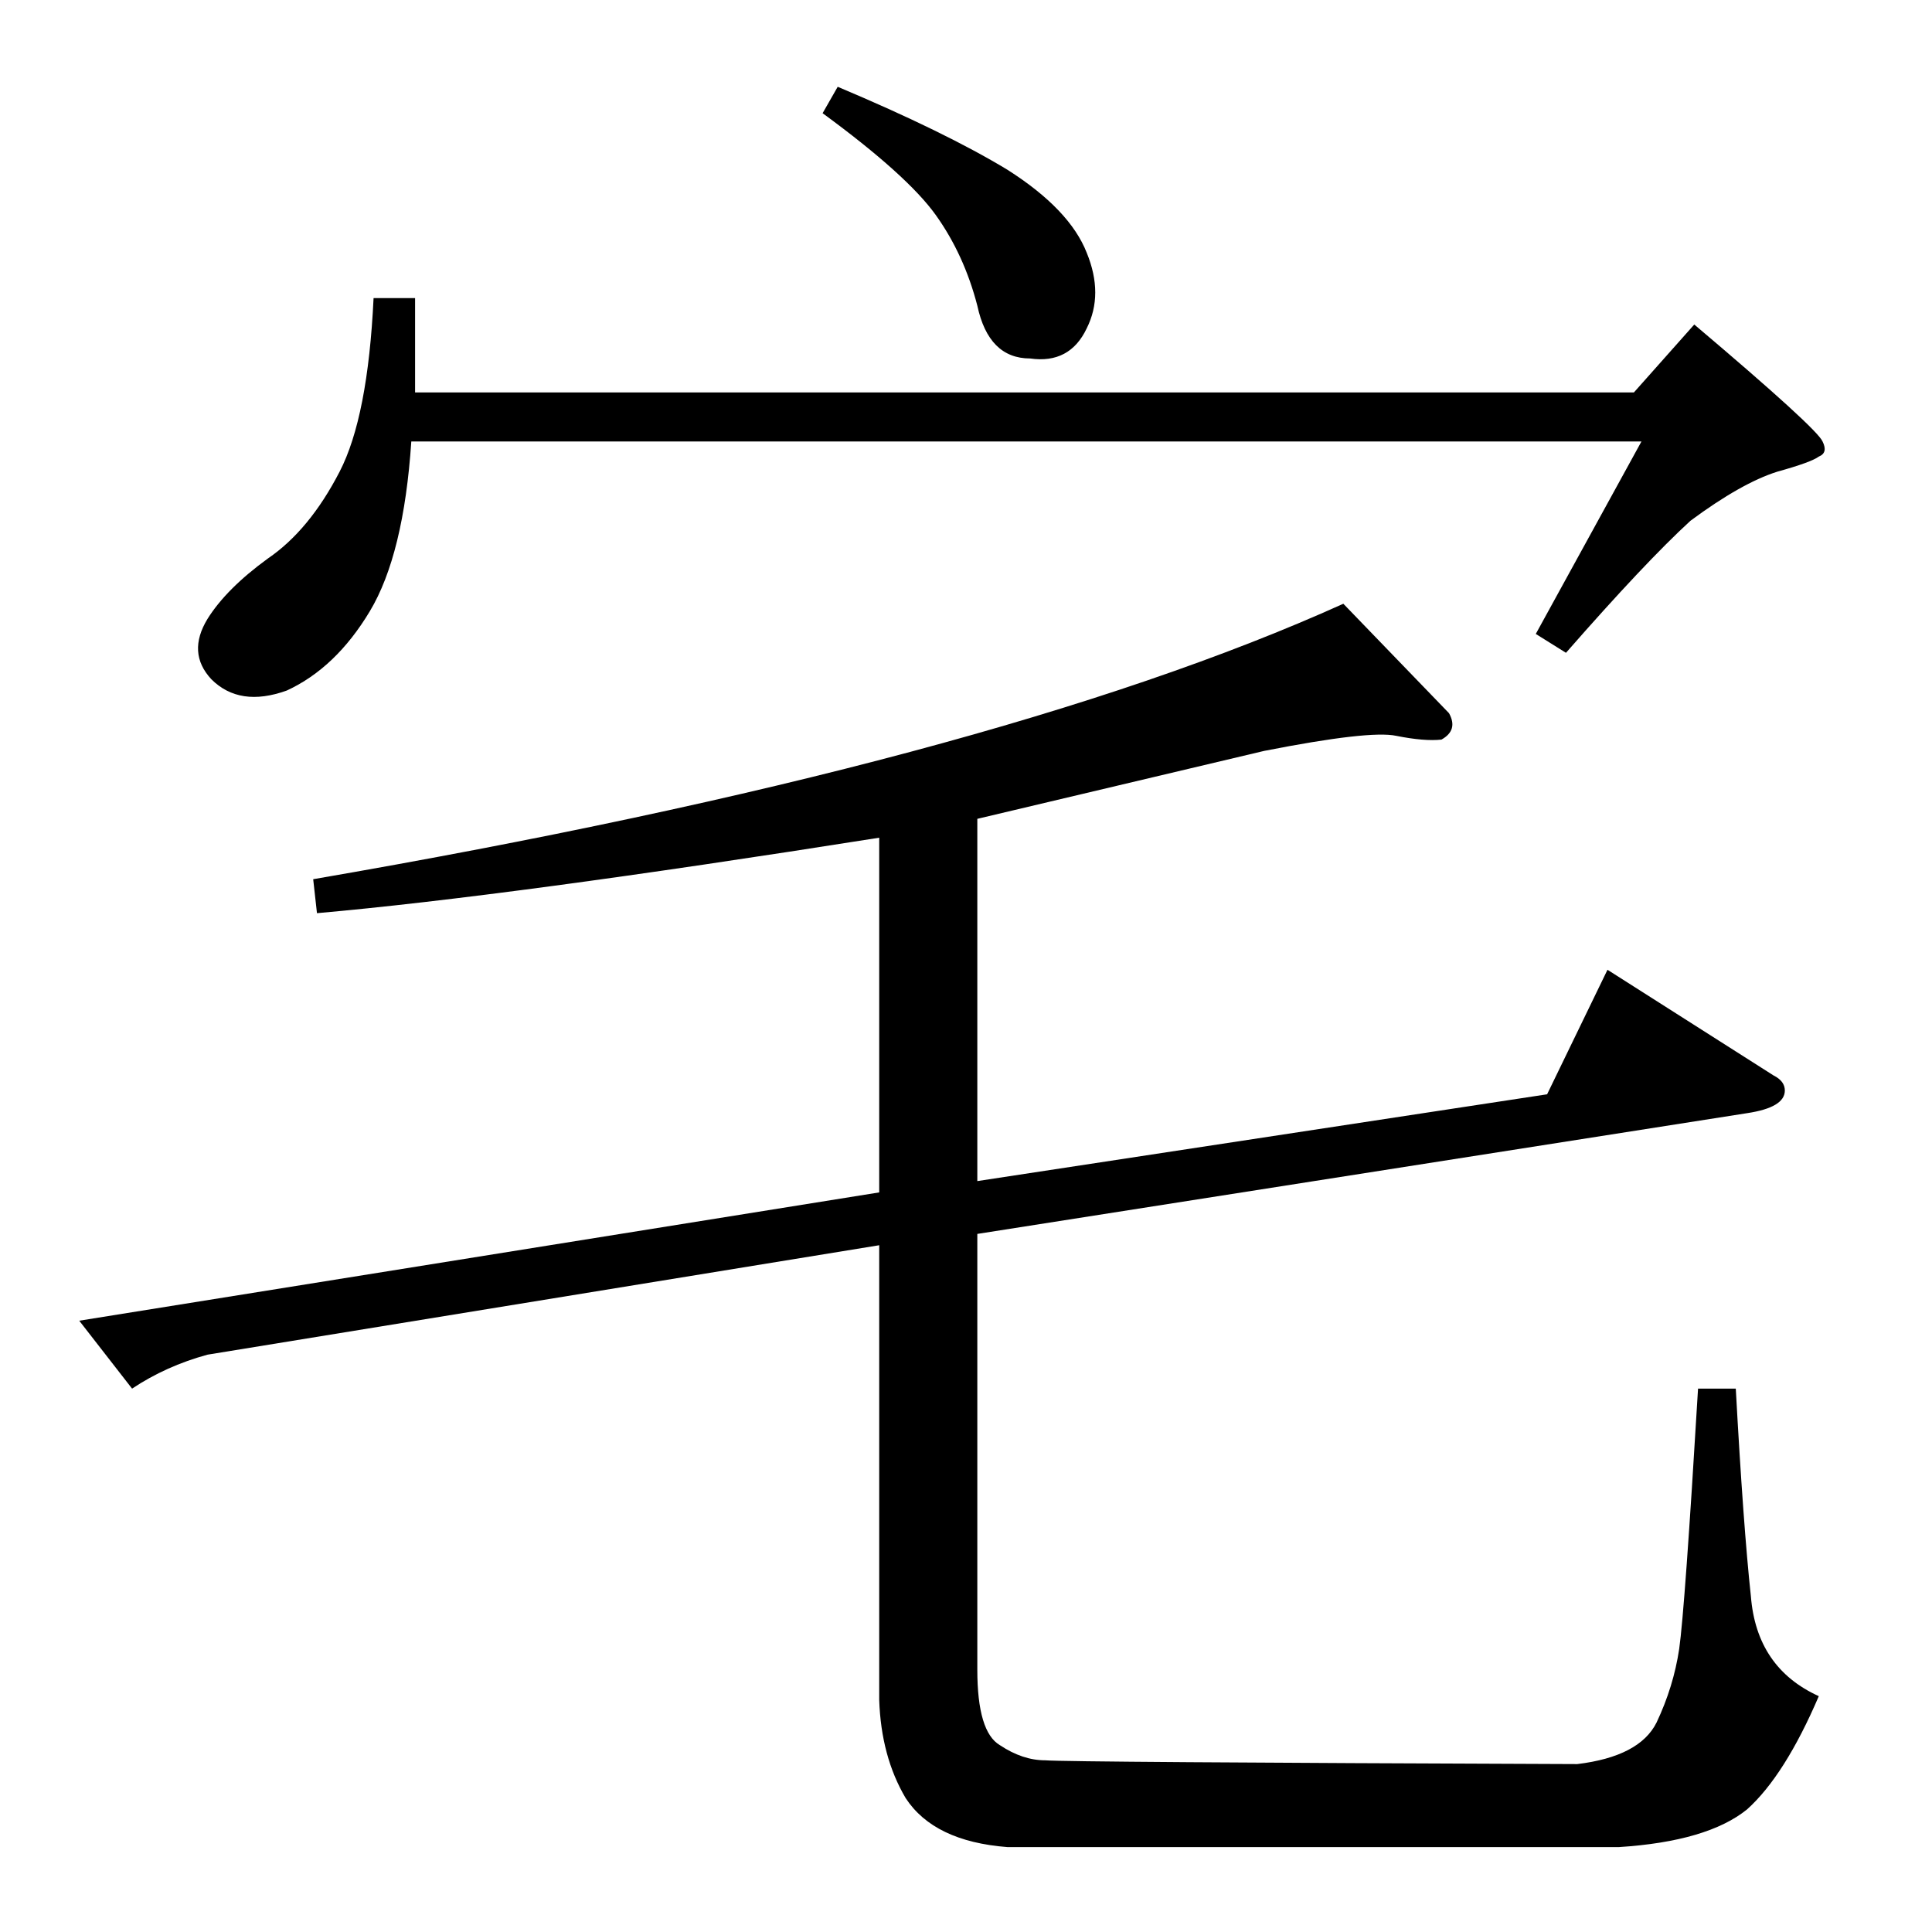 <?xml version="1.0" standalone="no"?>
<!DOCTYPE svg PUBLIC "-//W3C//DTD SVG 1.1//EN" "http://www.w3.org/Graphics/SVG/1.1/DTD/svg11.dtd" >
<svg xmlns="http://www.w3.org/2000/svg" xmlns:xlink="http://www.w3.org/1999/xlink" version="1.1" viewBox="0 -205 1024 1024">
  <g transform="matrix(1 0 0 -1 0 819)">
   <path fill="currentColor"
d="M670 626l-152 -36v-192l302 46l32 66l88 -56q6 -3 6 -8q0 -9 -20 -12l-408 -64v-231q0 -33 12 -40q12 -8 24 -8q12 -1 282 -2q33 4 42 22q9 19 12 39q3 21 10 138h20q4 -73 8 -110q3 -38 36 -53q-18 -42 -38 -60q-21 -17 -68 -20h-324q-39 3 -54 26q-13 22 -14 52v241
l-356 -58q-22 -6 -40 -18l-28 36l424 68v188q-196 -31 -298 -40l-2 18q360 62 546 146l56 -58q5 -9 -4 -14q-9 -1 -24 2q-14 3 -70 -8v0v0zM436 964l8 14q57 -24 90 -44q33 -21 42 -44q9 -22 0 -40q-9 -19 -30 -16q-22 0 -28 28q-7 27 -22 48t-60 54v0v0zM198 866h22v-50
h646l32 36q65 -55 68 -62q3 -6 -2 -8q-4 -3 -22 -8q-19 -6 -46 -26q-24 -22 -66 -70l-16 10l56 102h-652q-4 -60 -22 -90t-44 -42q-25 -9 -40 6q-13 14 -2 32q10 16 32 32q22 15 38 46q15 29 18 92v0v0z" />
  </g>

</svg>

